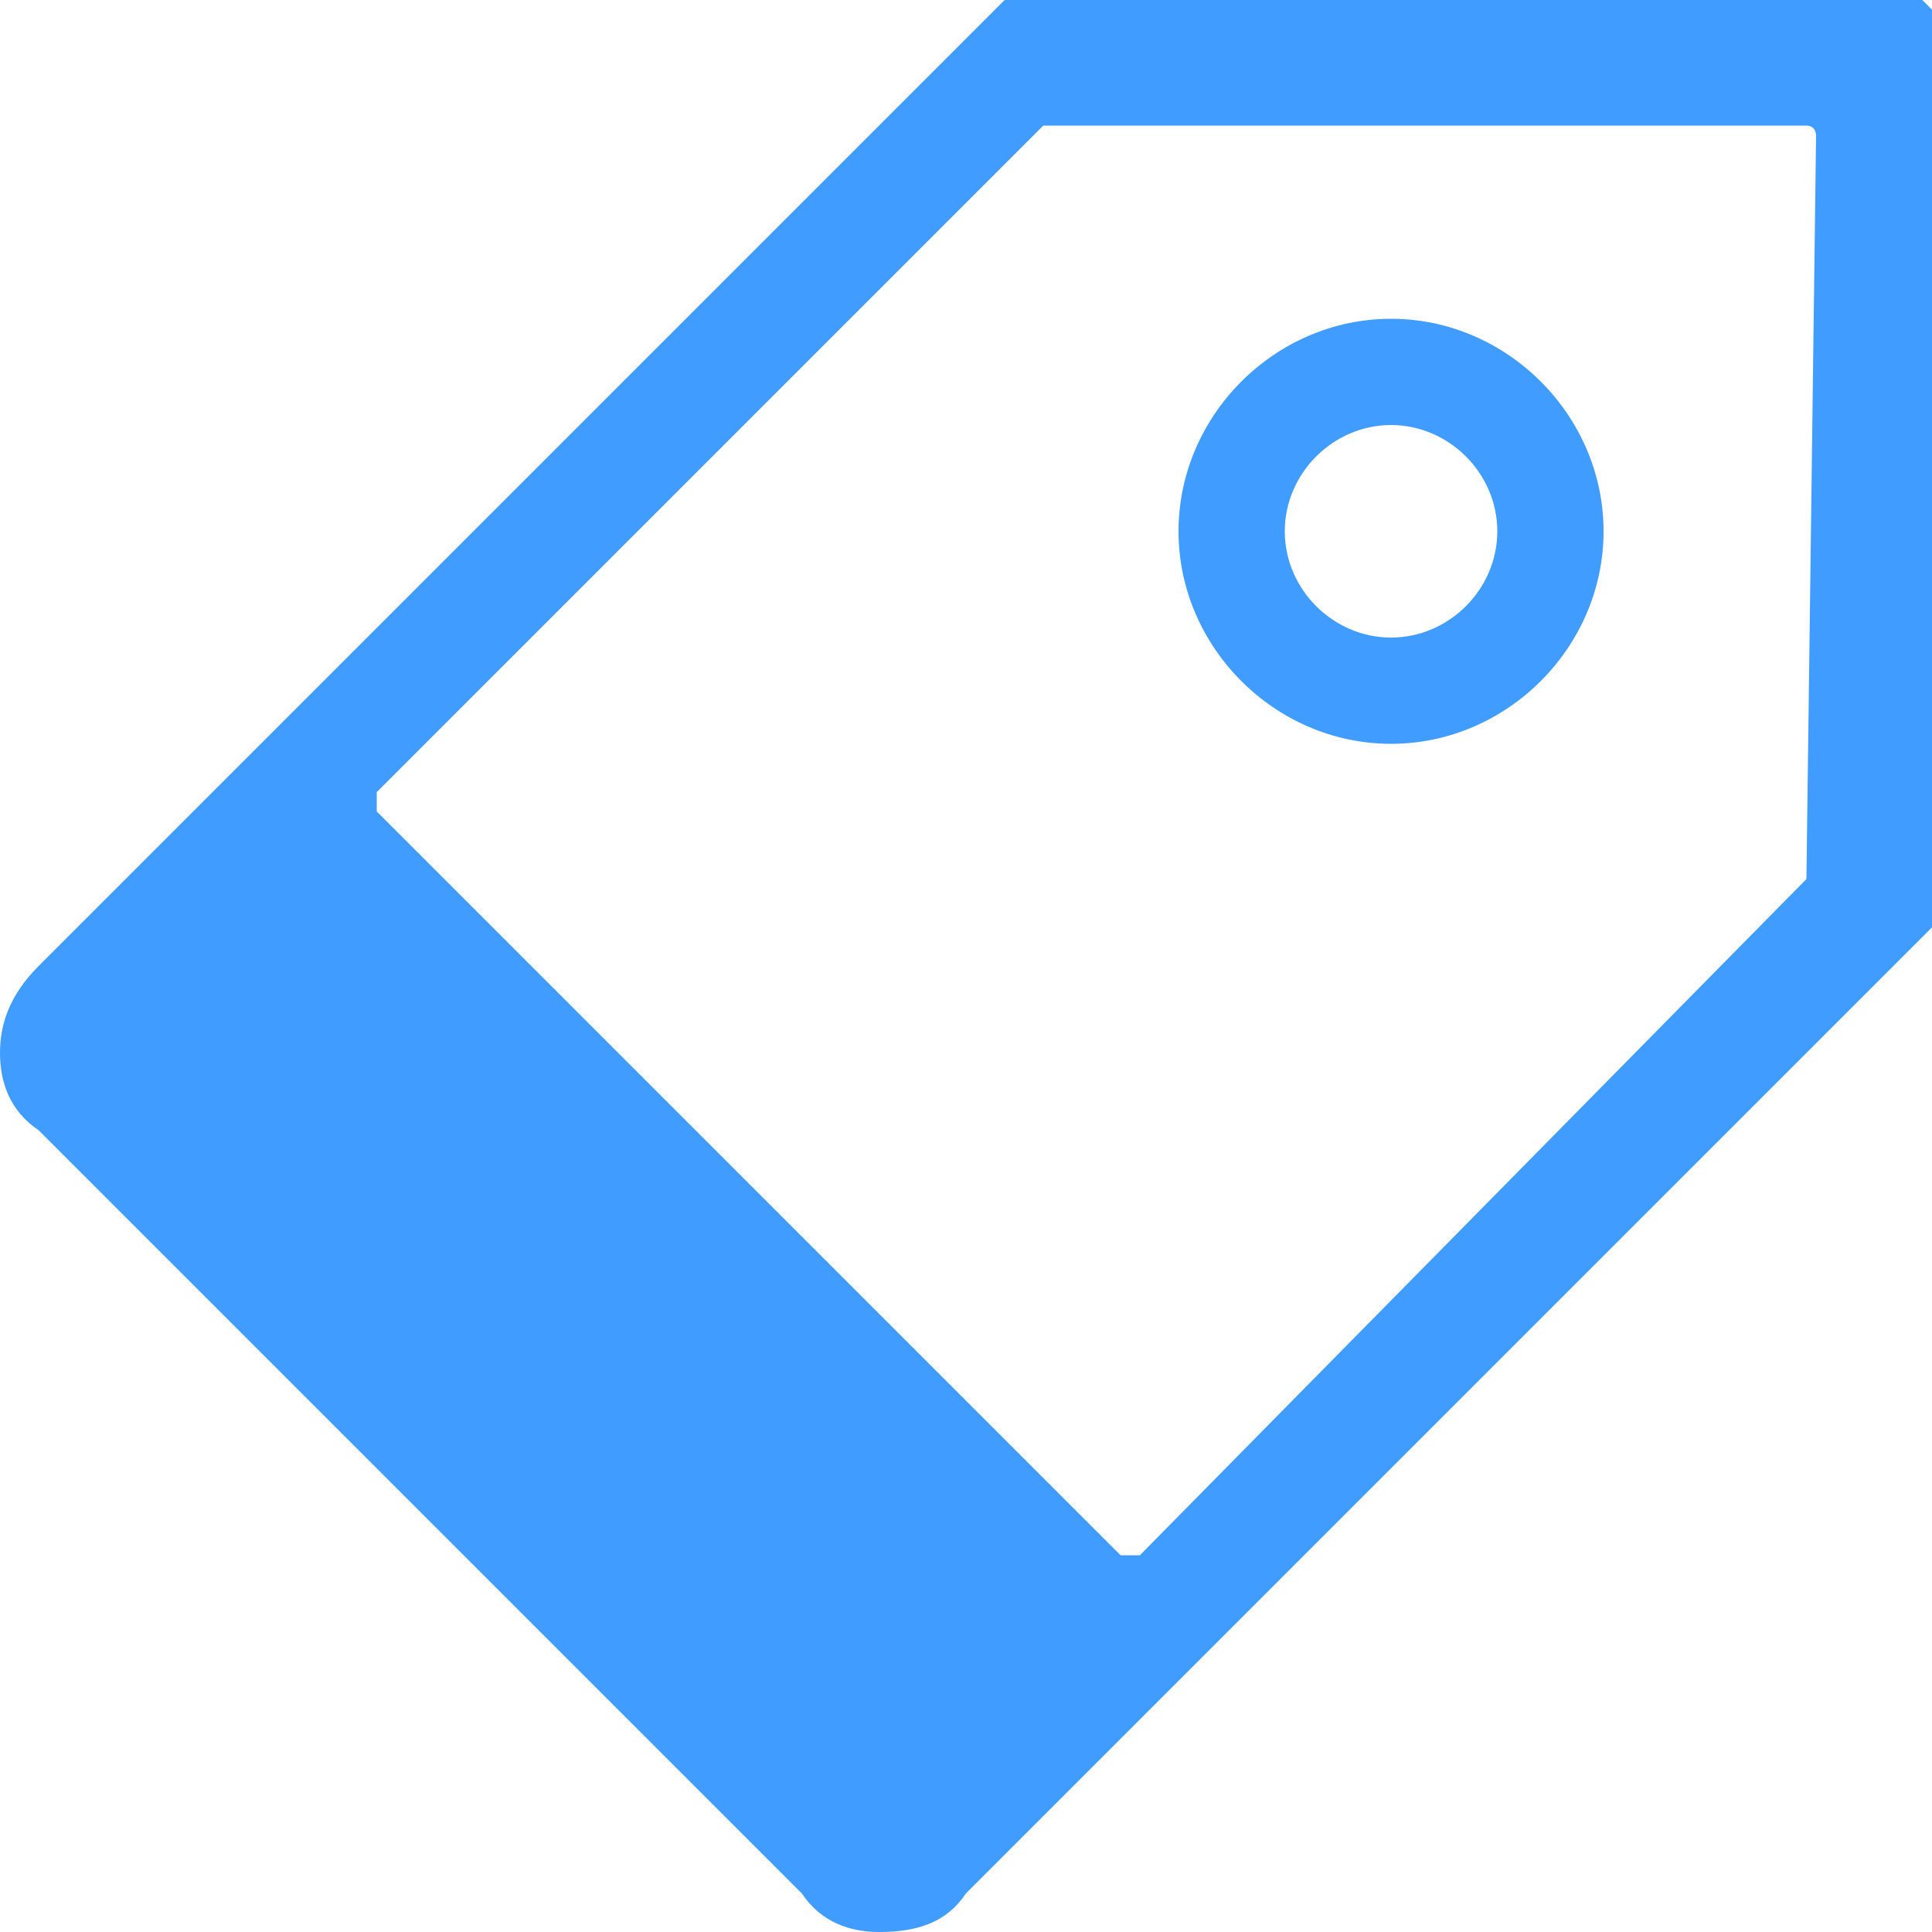 <?xml version="1.0" encoding="utf-8"?>
<!-- Generator: Adobe Illustrator 24.0.0, SVG Export Plug-In . SVG Version: 6.00 Build 0)  -->
<svg version="1.1" id="图层_1" xmlns="http://www.w3.org/2000/svg" xmlns:xlink="http://www.w3.org/1999/xlink" x="0px" y="0px"
	 viewBox="0 0 20 20" style="enable-background:new 0 0 20 20;" xml:space="preserve">
<style type="text/css">
	.st0{fill:#419CFF;}
</style>
<title>sidebar_recommended</title>
<g id="sidebar_recommended">
	<path id="形状结合" class="st0" d="M19.9,0L20,0.1v9.5l-10,10C9.8,19.9,9.5,20,9.1,20c-0.3,0-0.6-0.1-0.8-0.4l0,0l-7.9-7.9
		C0.1,11.5,0,11.2,0,10.9c0-0.3,0.1-0.6,0.4-0.9l0,0l2.1-2.1L10.4,0H19.9z M18.7,1.3h-7.9L3.9,8.2v0.2l7.7,7.7h0.2l6.9-7l0.1-7.7
		C18.8,1.4,18.8,1.3,18.7,1.3C18.7,1.3,18.7,1.3,18.7,1.3L18.7,1.3z M14.4,3.3c1.2,0,2.2,1,2.2,2.2c0,1.2-1,2.2-2.2,2.2
		s-2.2-1-2.2-2.2S13.2,3.3,14.4,3.3z M14.4,4.4c-0.6,0-1.1,0.5-1.1,1.1s0.5,1.1,1.1,1.1c0.6,0,1.1-0.5,1.1-1.1
		C15.5,4.9,15,4.4,14.4,4.4z"/>
</g>
</svg>

